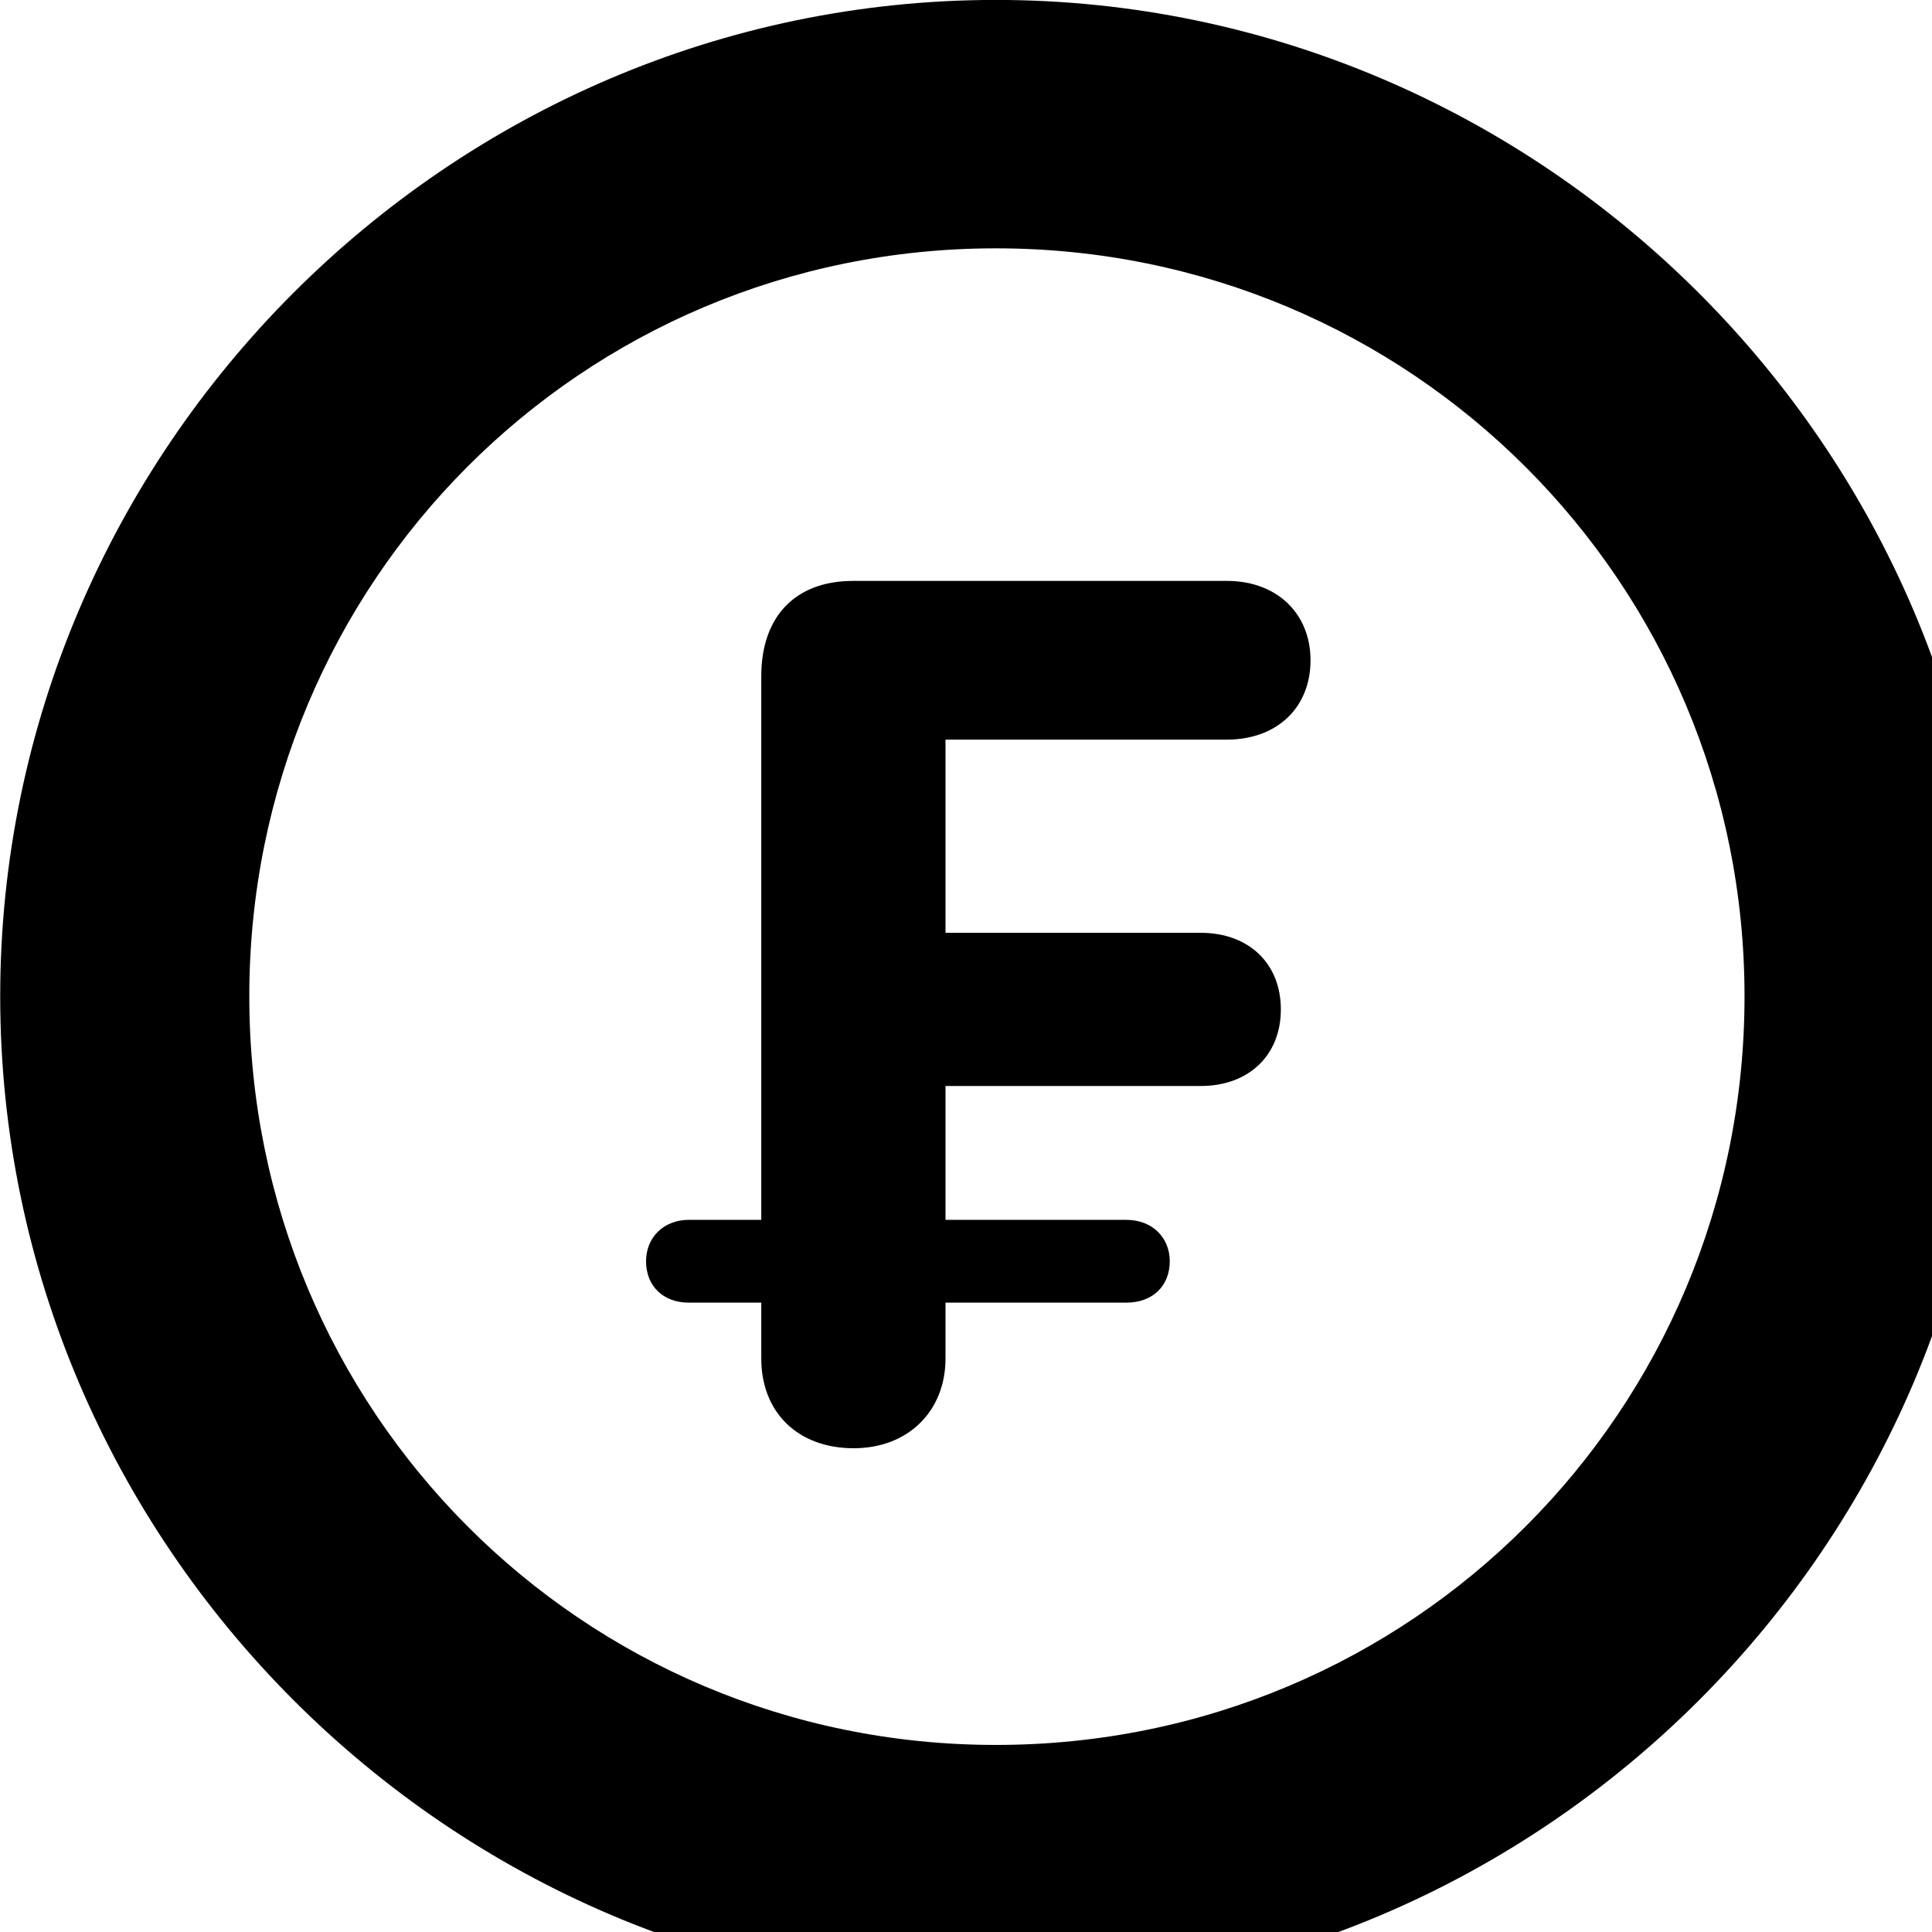 <svg xmlns="http://www.w3.org/2000/svg" viewBox="0 0 28 28" width="28" height="28">
  <path d="M14.433 28.889C22.363 28.889 28.873 22.369 28.873 14.439C28.873 6.519 22.353 -0.001 14.433 -0.001C6.513 -0.001 0.003 6.519 0.003 14.439C0.003 22.369 6.523 28.889 14.433 28.889ZM14.433 25.289C8.433 25.289 3.613 20.449 3.613 14.439C3.613 8.439 8.423 3.599 14.433 3.599C20.443 3.599 25.283 8.439 25.283 14.439C25.283 20.449 20.453 25.289 14.433 25.289ZM12.373 20.989C13.163 20.989 13.703 20.449 13.703 19.689V18.879H16.323C16.703 18.879 16.953 18.639 16.953 18.279C16.953 17.939 16.703 17.679 16.323 17.679H13.703V15.739H17.403C18.093 15.739 18.563 15.299 18.563 14.629C18.563 13.959 18.093 13.519 17.403 13.519H13.703V10.719H17.783C18.503 10.719 18.993 10.259 18.993 9.569C18.993 8.889 18.503 8.419 17.783 8.419H12.363C11.523 8.419 11.033 8.939 11.033 9.799V17.679H9.983C9.613 17.679 9.363 17.939 9.363 18.279C9.363 18.639 9.613 18.879 9.983 18.879H11.033V19.689C11.033 20.469 11.563 20.989 12.373 20.989Z" />
</svg>